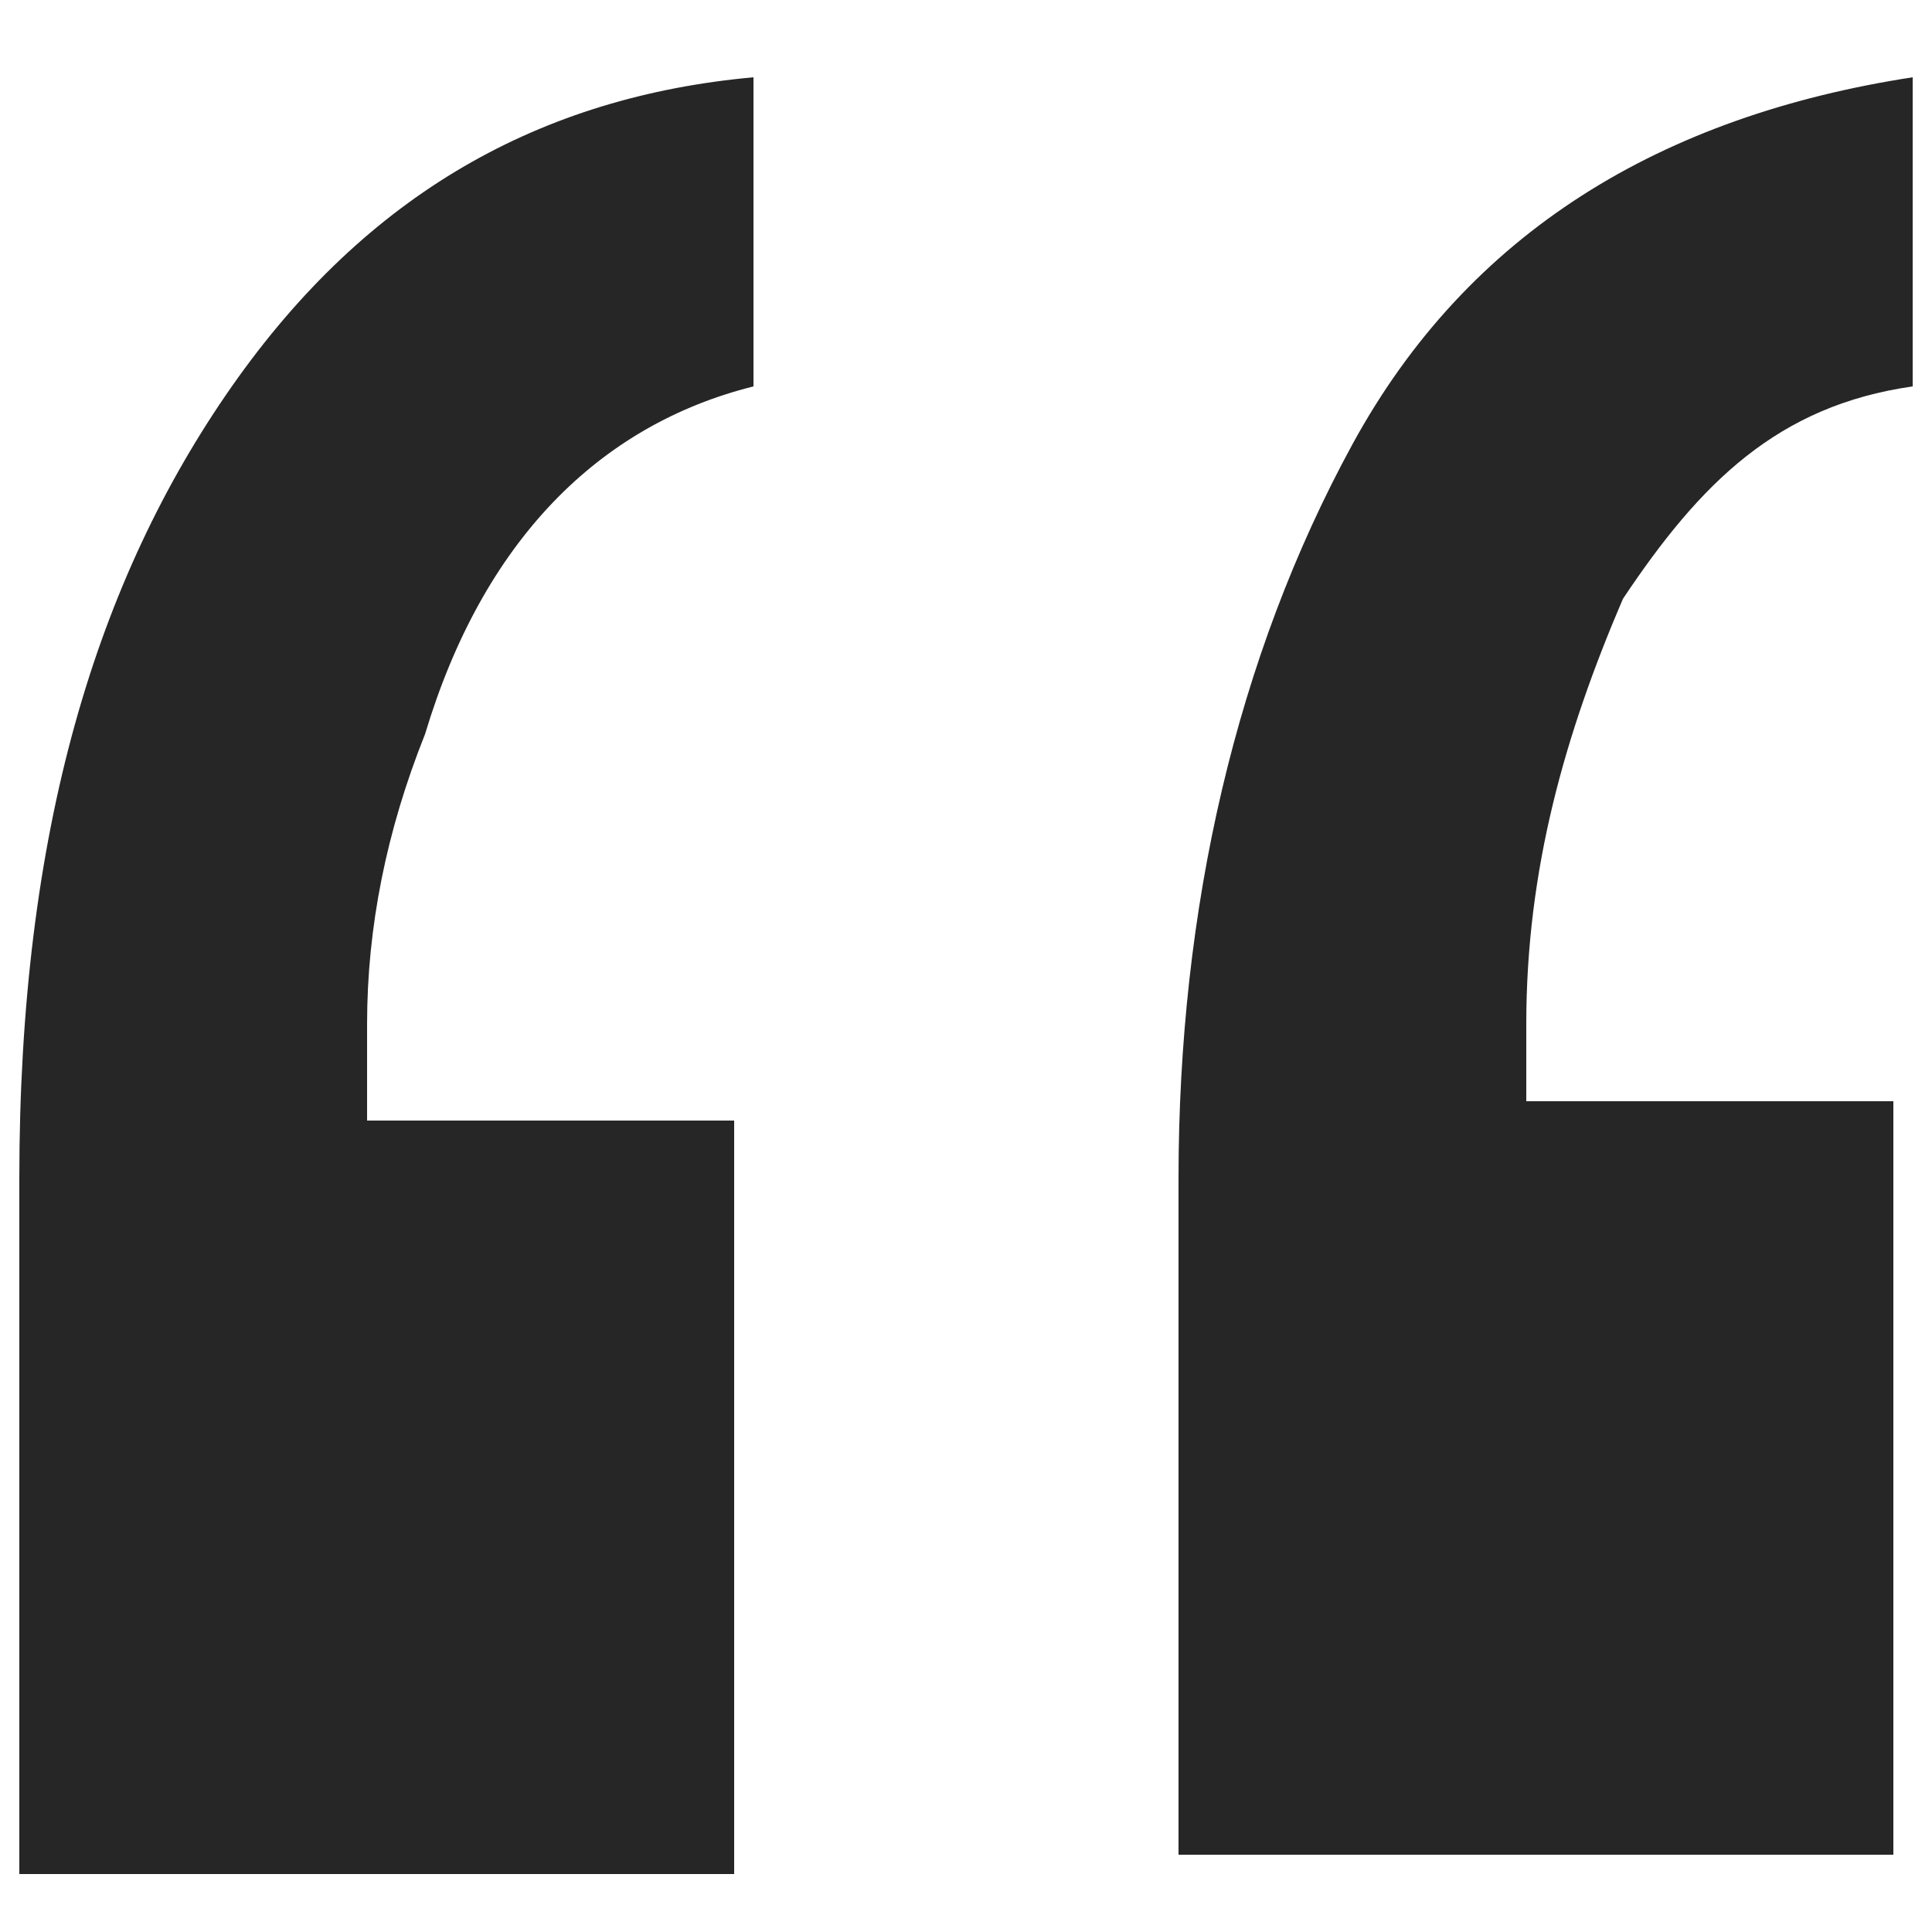 <?xml version="1.0" encoding="utf-8"?>
<!-- Generator: Adobe Illustrator 21.0.0, SVG Export Plug-In . SVG Version: 6.00 Build 0)  -->
<svg version="1.1" id="Layer_1" xmlns="http://www.w3.org/2000/svg" xmlns:xlink="http://www.w3.org/1999/xlink" x="0px" y="0px"
	 viewBox="0 0 10 10" style="enable-background:new 0 0 10 10;" xml:space="preserve">
<style type="text/css">
	.st0{fill:#262626;}
</style>
<title>quote-open</title>
<desc>Created with Sketch.</desc>
<g id="Page-7">
	<path id="quote-open" class="st0" d="M3.9,2C3.1,2.2,2.5,2.8,2.2,3.8C2,4.3,1.9,4.8,1.9,5.3c0,0.1,0,0.1,0,0.2c0,0,0,0.1,0,0.3h1.9
		v3.9H0.1V6.1c0-1.8,0.4-3.1,1.1-4.1s1.6-1.5,2.7-1.6V2z M9.9,2C9.2,2.1,8.8,2.5,8.4,3.1C8.1,3.8,7.9,4.5,7.9,5.3c0,0.1,0,0.1,0,0.2
		c0,0.1,0,0.1,0,0.2h1.9v3.9H6.1V6.1c0-1.4,0.3-2.7,0.9-3.8s1.6-1.7,2.9-1.9V2z"/>
</g>
</svg>

